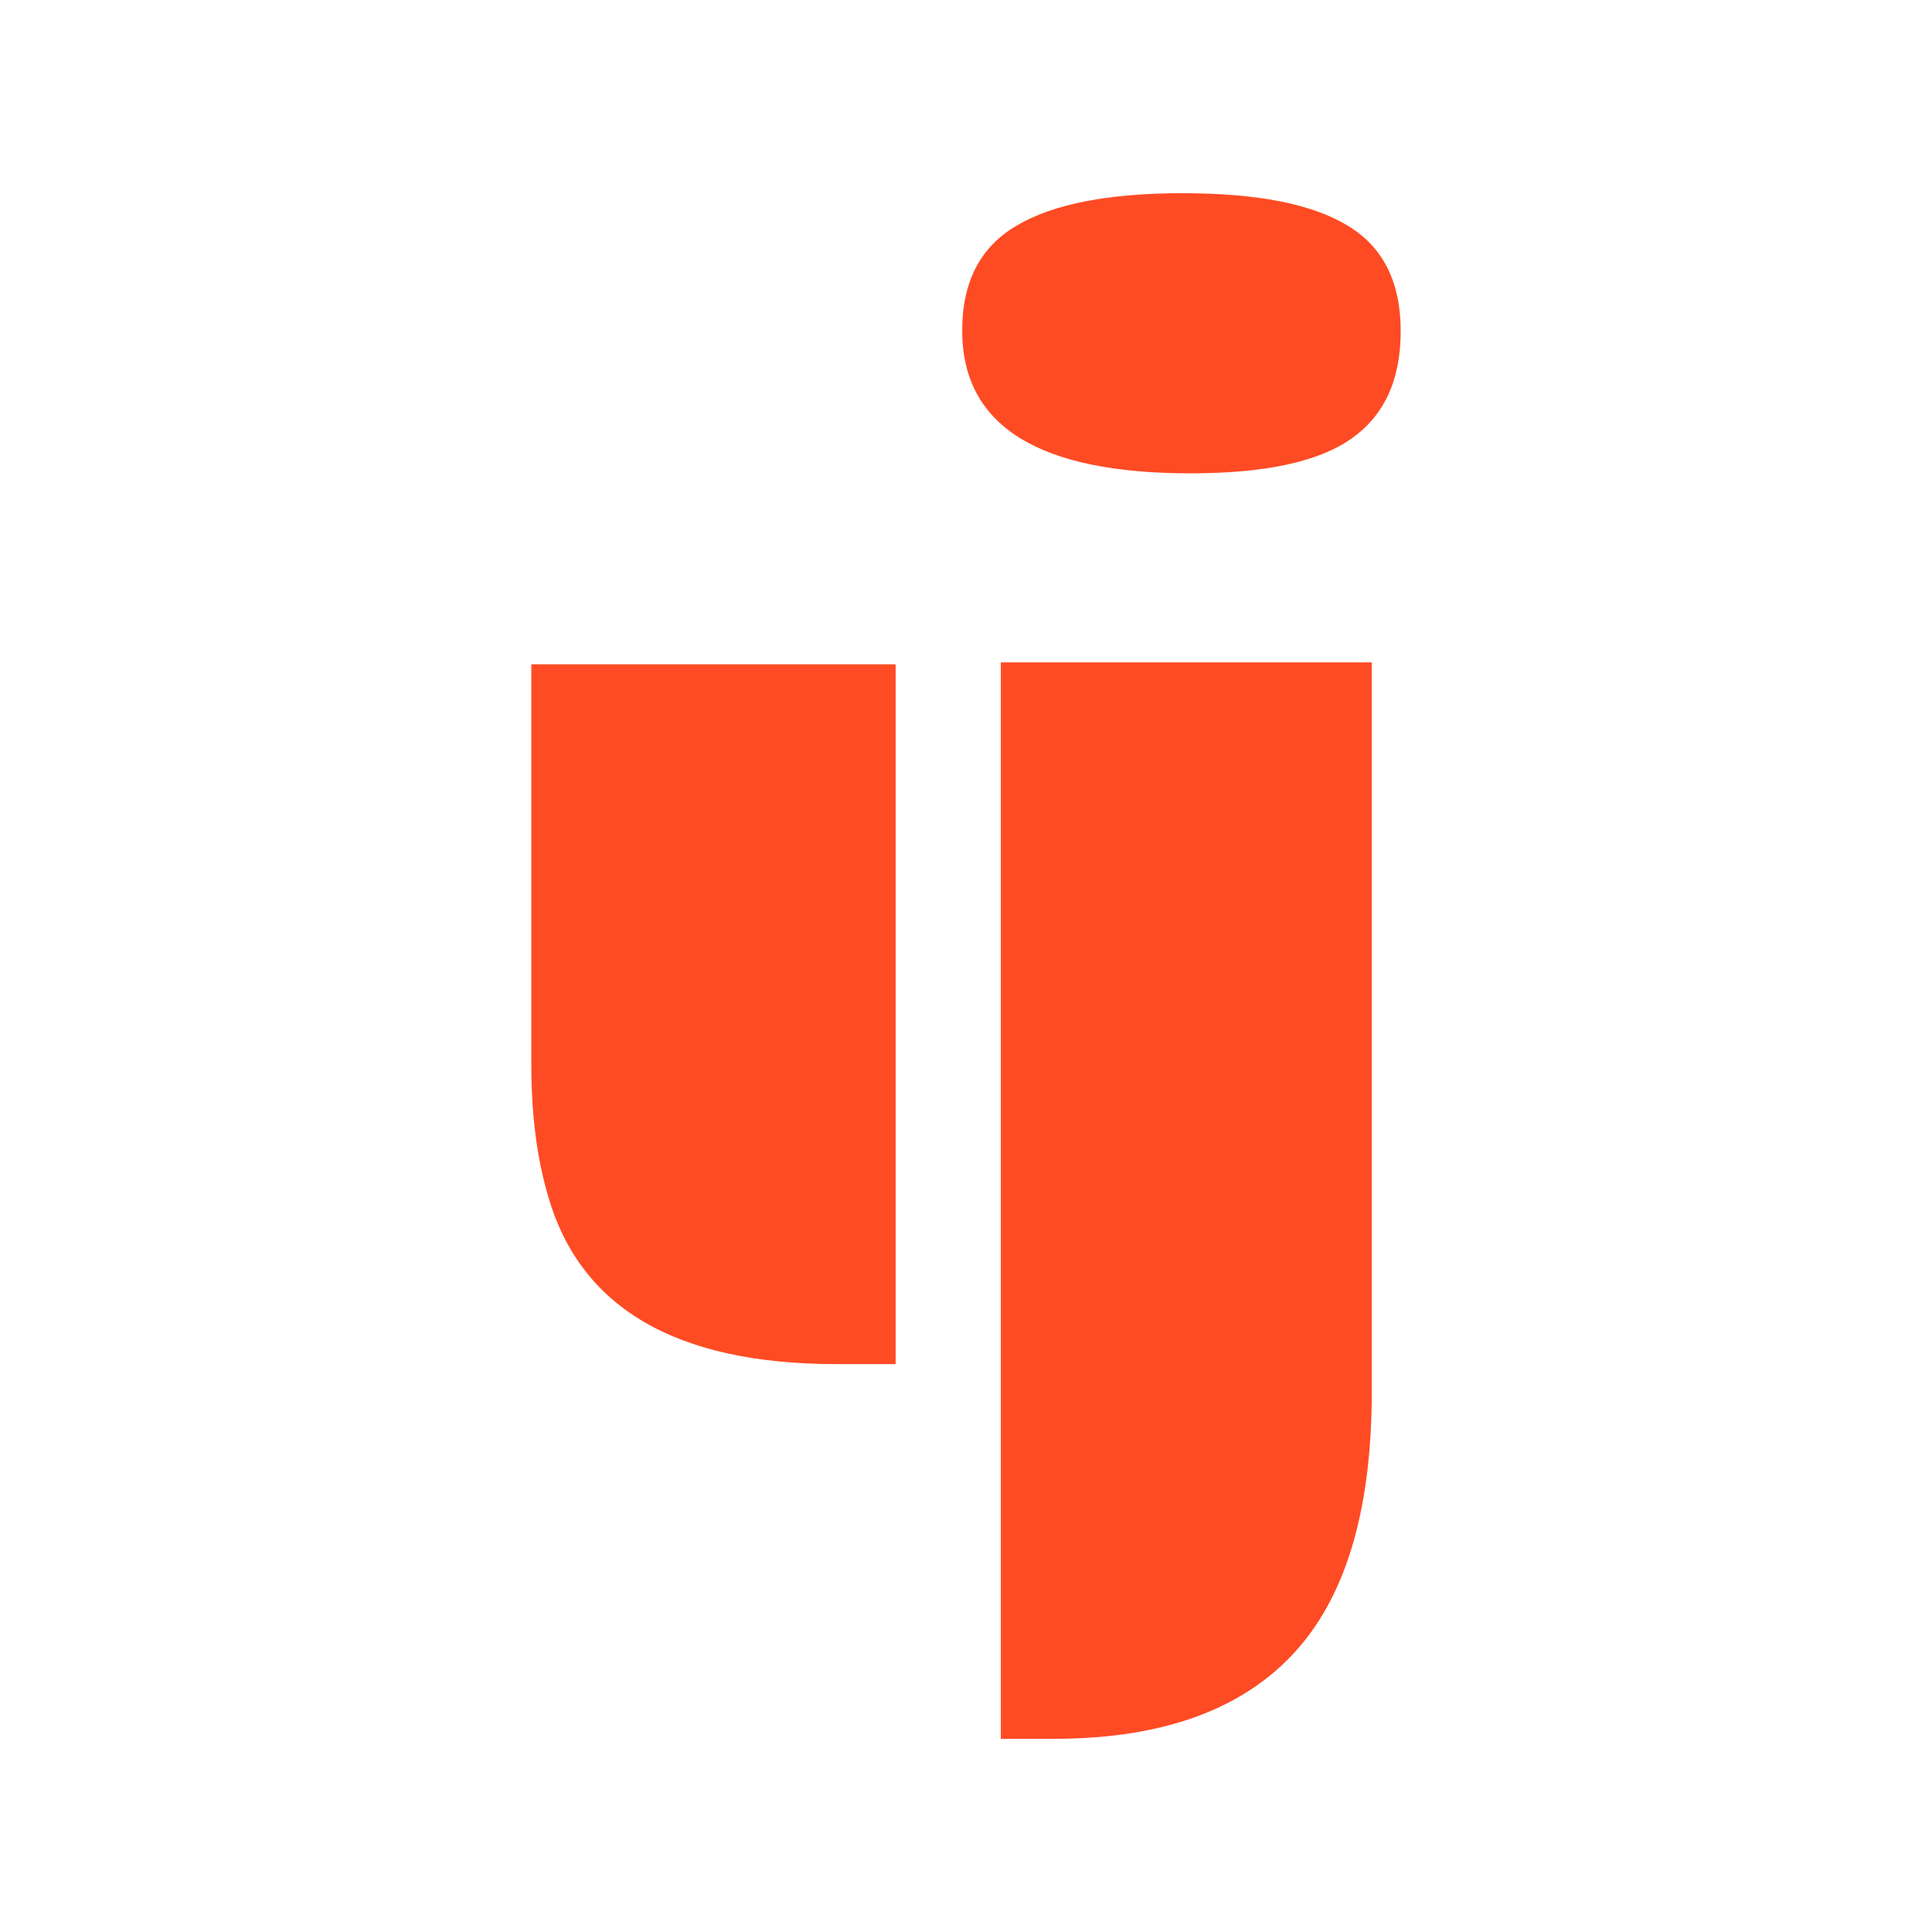<svg width="40" height="40" viewBox="0 0 40 40" fill="none" xmlns="http://www.w3.org/2000/svg">
<path d="M19.921 6.843C19.921 8.814 21.496 9.8 24.646 9.8C26.188 9.8 27.297 9.562 27.972 9.086C28.657 8.61 29 7.867 29 6.857C29 5.838 28.634 5.11 27.901 4.671C27.168 4.224 26.031 4 24.489 4C22.948 4 21.801 4.224 21.049 4.671C20.297 5.11 19.921 5.833 19.921 6.843Z" fill="#FF4B24"/>
<path d="M28.401 13.714H20.721V36H21.82C24.17 36 25.888 35.338 26.973 34.014C27.925 32.852 28.401 31.119 28.401 28.814V13.714Z" fill="#FF4B24"/>
<path d="M18.543 13.754H11V22.035C11 23.039 11.109 23.924 11.327 24.691C11.973 27.059 13.969 28.242 17.315 28.242H18.543V13.754Z" fill="#FF4B24"/>
</svg>
